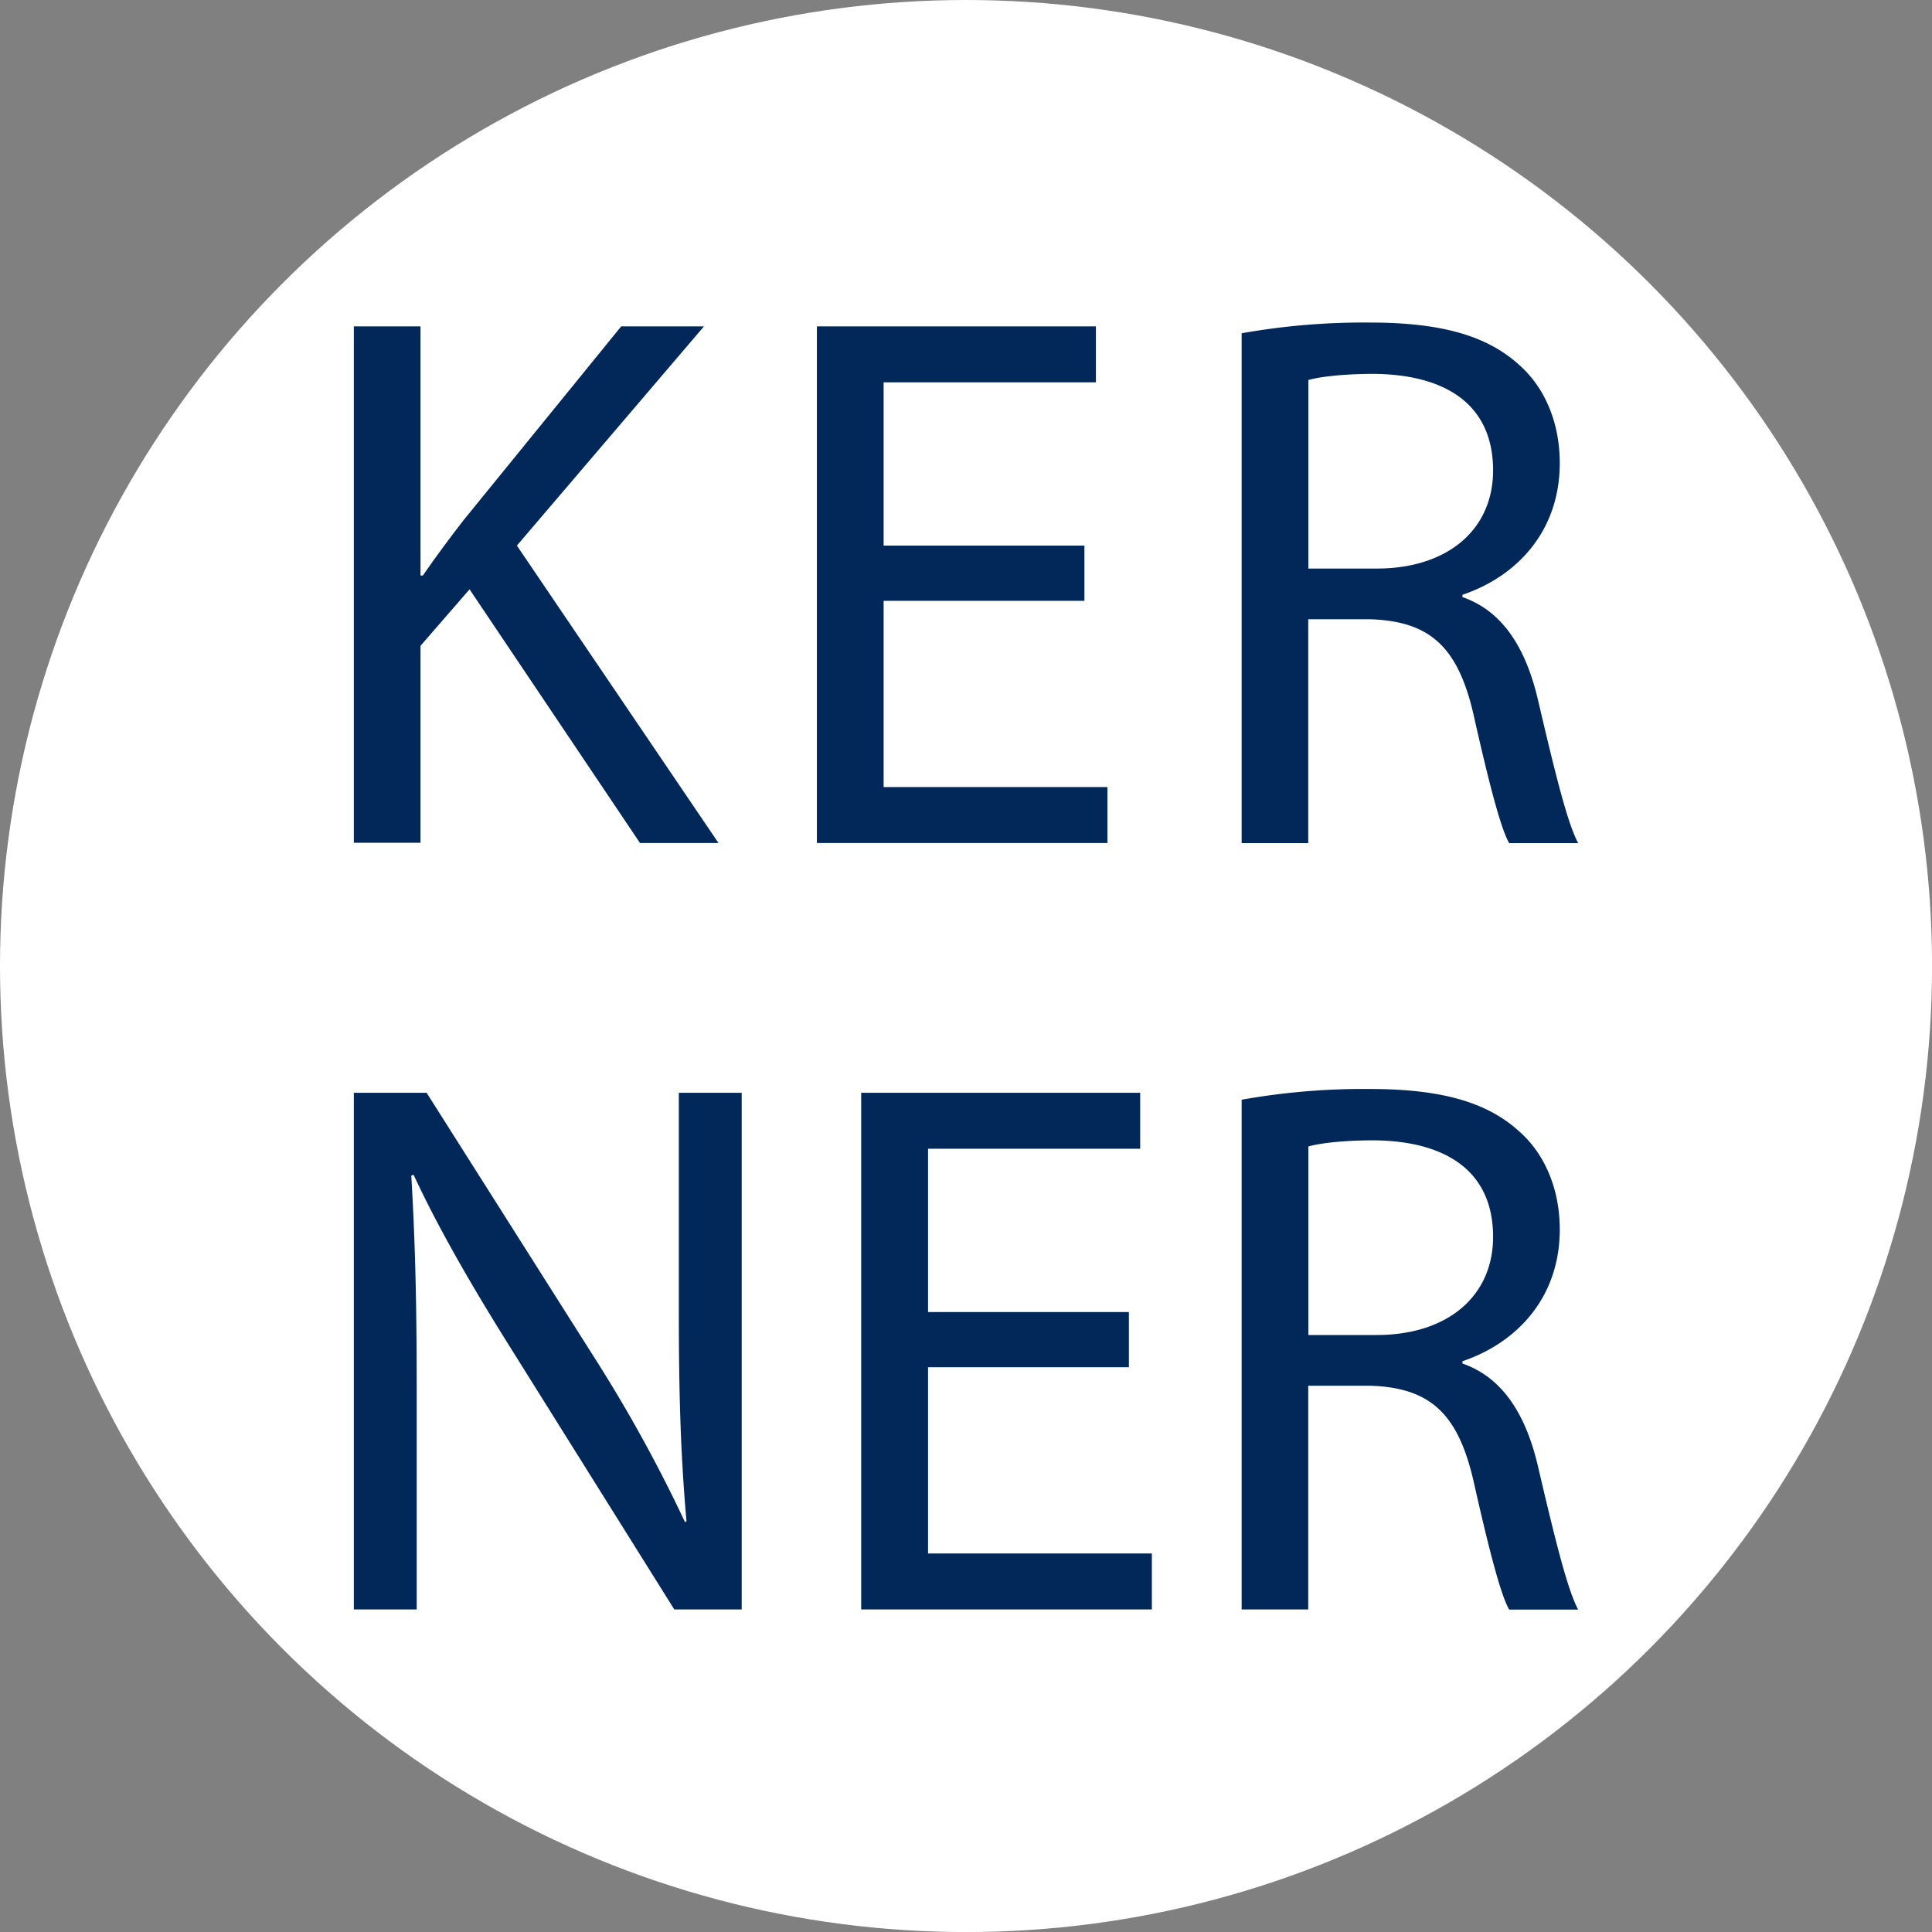 <svg id="Layer_1" data-name="Layer 1" xmlns="http://www.w3.org/2000/svg" width="14.48cm" height="14.48cm" viewBox="0 0 410.55 410.55"><rect x="0" y="0" width="410.55" height="410.55" fill="#808080" stroke="none"/><defs><style>.cls-1{fill:#fff;}.cls-2{fill:#022859;}</style></defs><circle class="cls-1" cx="205.28" cy="205.28" r="205.28"/><path class="cls-2" d="M75.19,69.36H89.36V122.3h.49c2.93-4.24,5.86-8.15,8.63-11.73L132,69.36h17.59l-39.75,46.58,42.84,63.2H136L99.78,125.23l-10.42,12v41.86H75.19Z"/><path class="cls-2" d="M230.44,127.67H187.77v39.58h47.56v11.89H173.59V69.36h59.29V81.25H187.77v34.69h42.67Z"/><path class="cls-2" d="M263.85,70.82a148.19,148.19,0,0,1,27.21-2.28c15.15,0,24.92,2.77,31.76,9,5.54,4.89,8.63,12.38,8.63,20.85,0,14.5-9.12,24.11-20.68,28v.49c8.47,2.93,13.52,10.75,16.12,22.15,3.59,15.31,6.19,25.9,8.47,30.13H320.7c-1.79-3.09-4.23-12.54-7.33-26.22-3.26-15.15-9.12-20.85-22-21.34H278v47.56H263.85Zm14.18,50h14.49c15.15,0,24.76-8.31,24.76-20.85,0-14.17-10.26-20.36-25.25-20.52-6.84,0-11.72.65-14,1.3Z"/><path class="cls-2" d="M75.19,342V232.22H90.66l35.19,55.55a311.86,311.86,0,0,1,19.71,35.67l.32-.16c-1.3-14.66-1.63-28-1.63-45.12V232.22h13.36V342H143.28L108.42,286.3c-7.66-12.22-15-24.76-20.53-36.65l-.49.16c.82,13.85,1.15,27,1.15,45.29V342Z"/><path class="cls-2" d="M239.89,290.54H197.21v39.58h47.56V342H183V232.22h59.29v11.89H197.21v34.7h42.68Z"/><path class="cls-2" d="M263.85,233.69a147.32,147.32,0,0,1,27.21-2.28c15.14,0,24.92,2.77,31.76,9,5.54,4.88,8.63,12.38,8.63,20.85,0,14.49-9.12,24.1-20.68,28v.49c8.47,2.93,13.52,10.75,16.12,22.15,3.59,15.31,6.19,25.9,8.47,30.14H320.7c-1.79-3.1-4.23-12.54-7.33-26.23-3.26-15.15-9.12-20.85-22-21.34H278V342H263.85Zm14.18,50h14.49c15.15,0,24.76-8.3,24.76-20.85,0-14.17-10.26-20.36-25.25-20.52-6.84,0-11.72.65-14,1.3Z"/></svg>